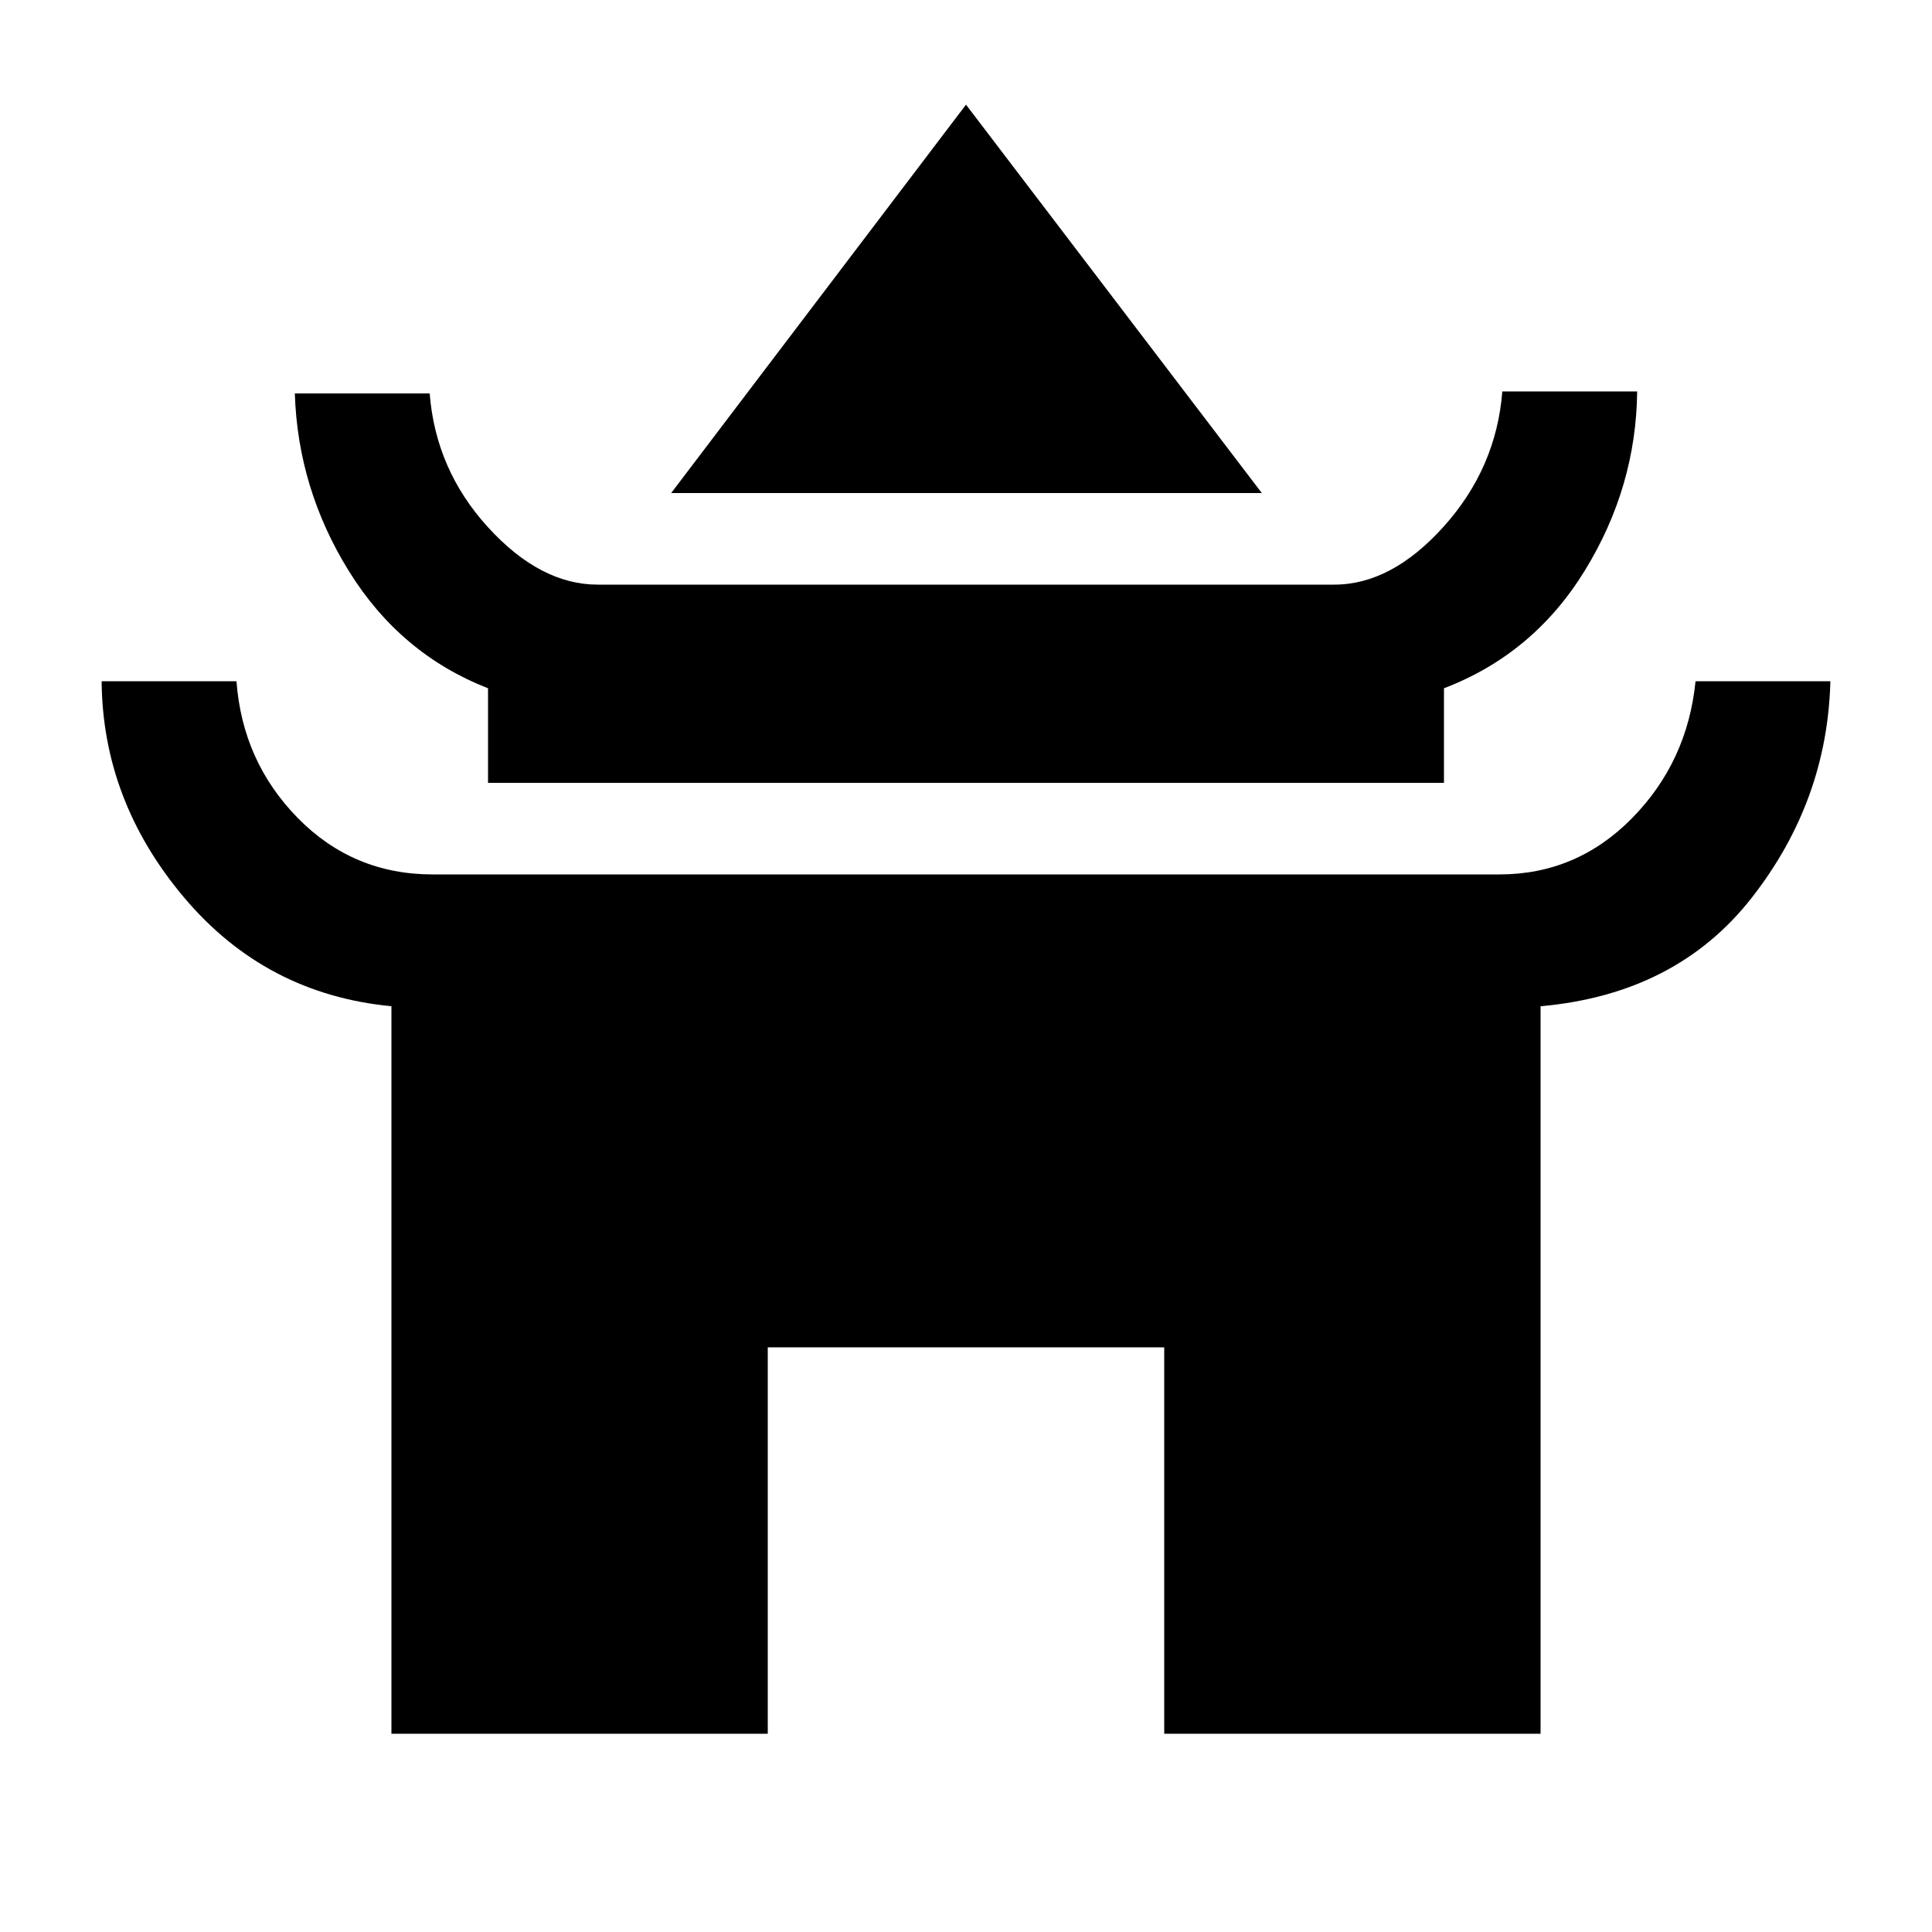 <svg xmlns="http://www.w3.org/2000/svg" height="20" viewBox="0 -960 960 960" width="20"><path d="M333.5-715 480-908l147 193H333.5Zm-91 144v-47q-43.5-17-69-58t-27-88.5h67q3 38 29 66.5t54.5 28.5h366q28.5 0 54.5-29t29-67h67q-.5 47.5-26 89t-70 58.5v47h-475Zm-48 472.5V-460q-62.5-6-103-54t-41-107.5h67q3 40 30.5 68t67 28h530q38.5 0 66-28t31.5-68h67Q908-562 870.5-514t-105 54v361.5h-187v-192h-197v192h-187Z"/></svg>